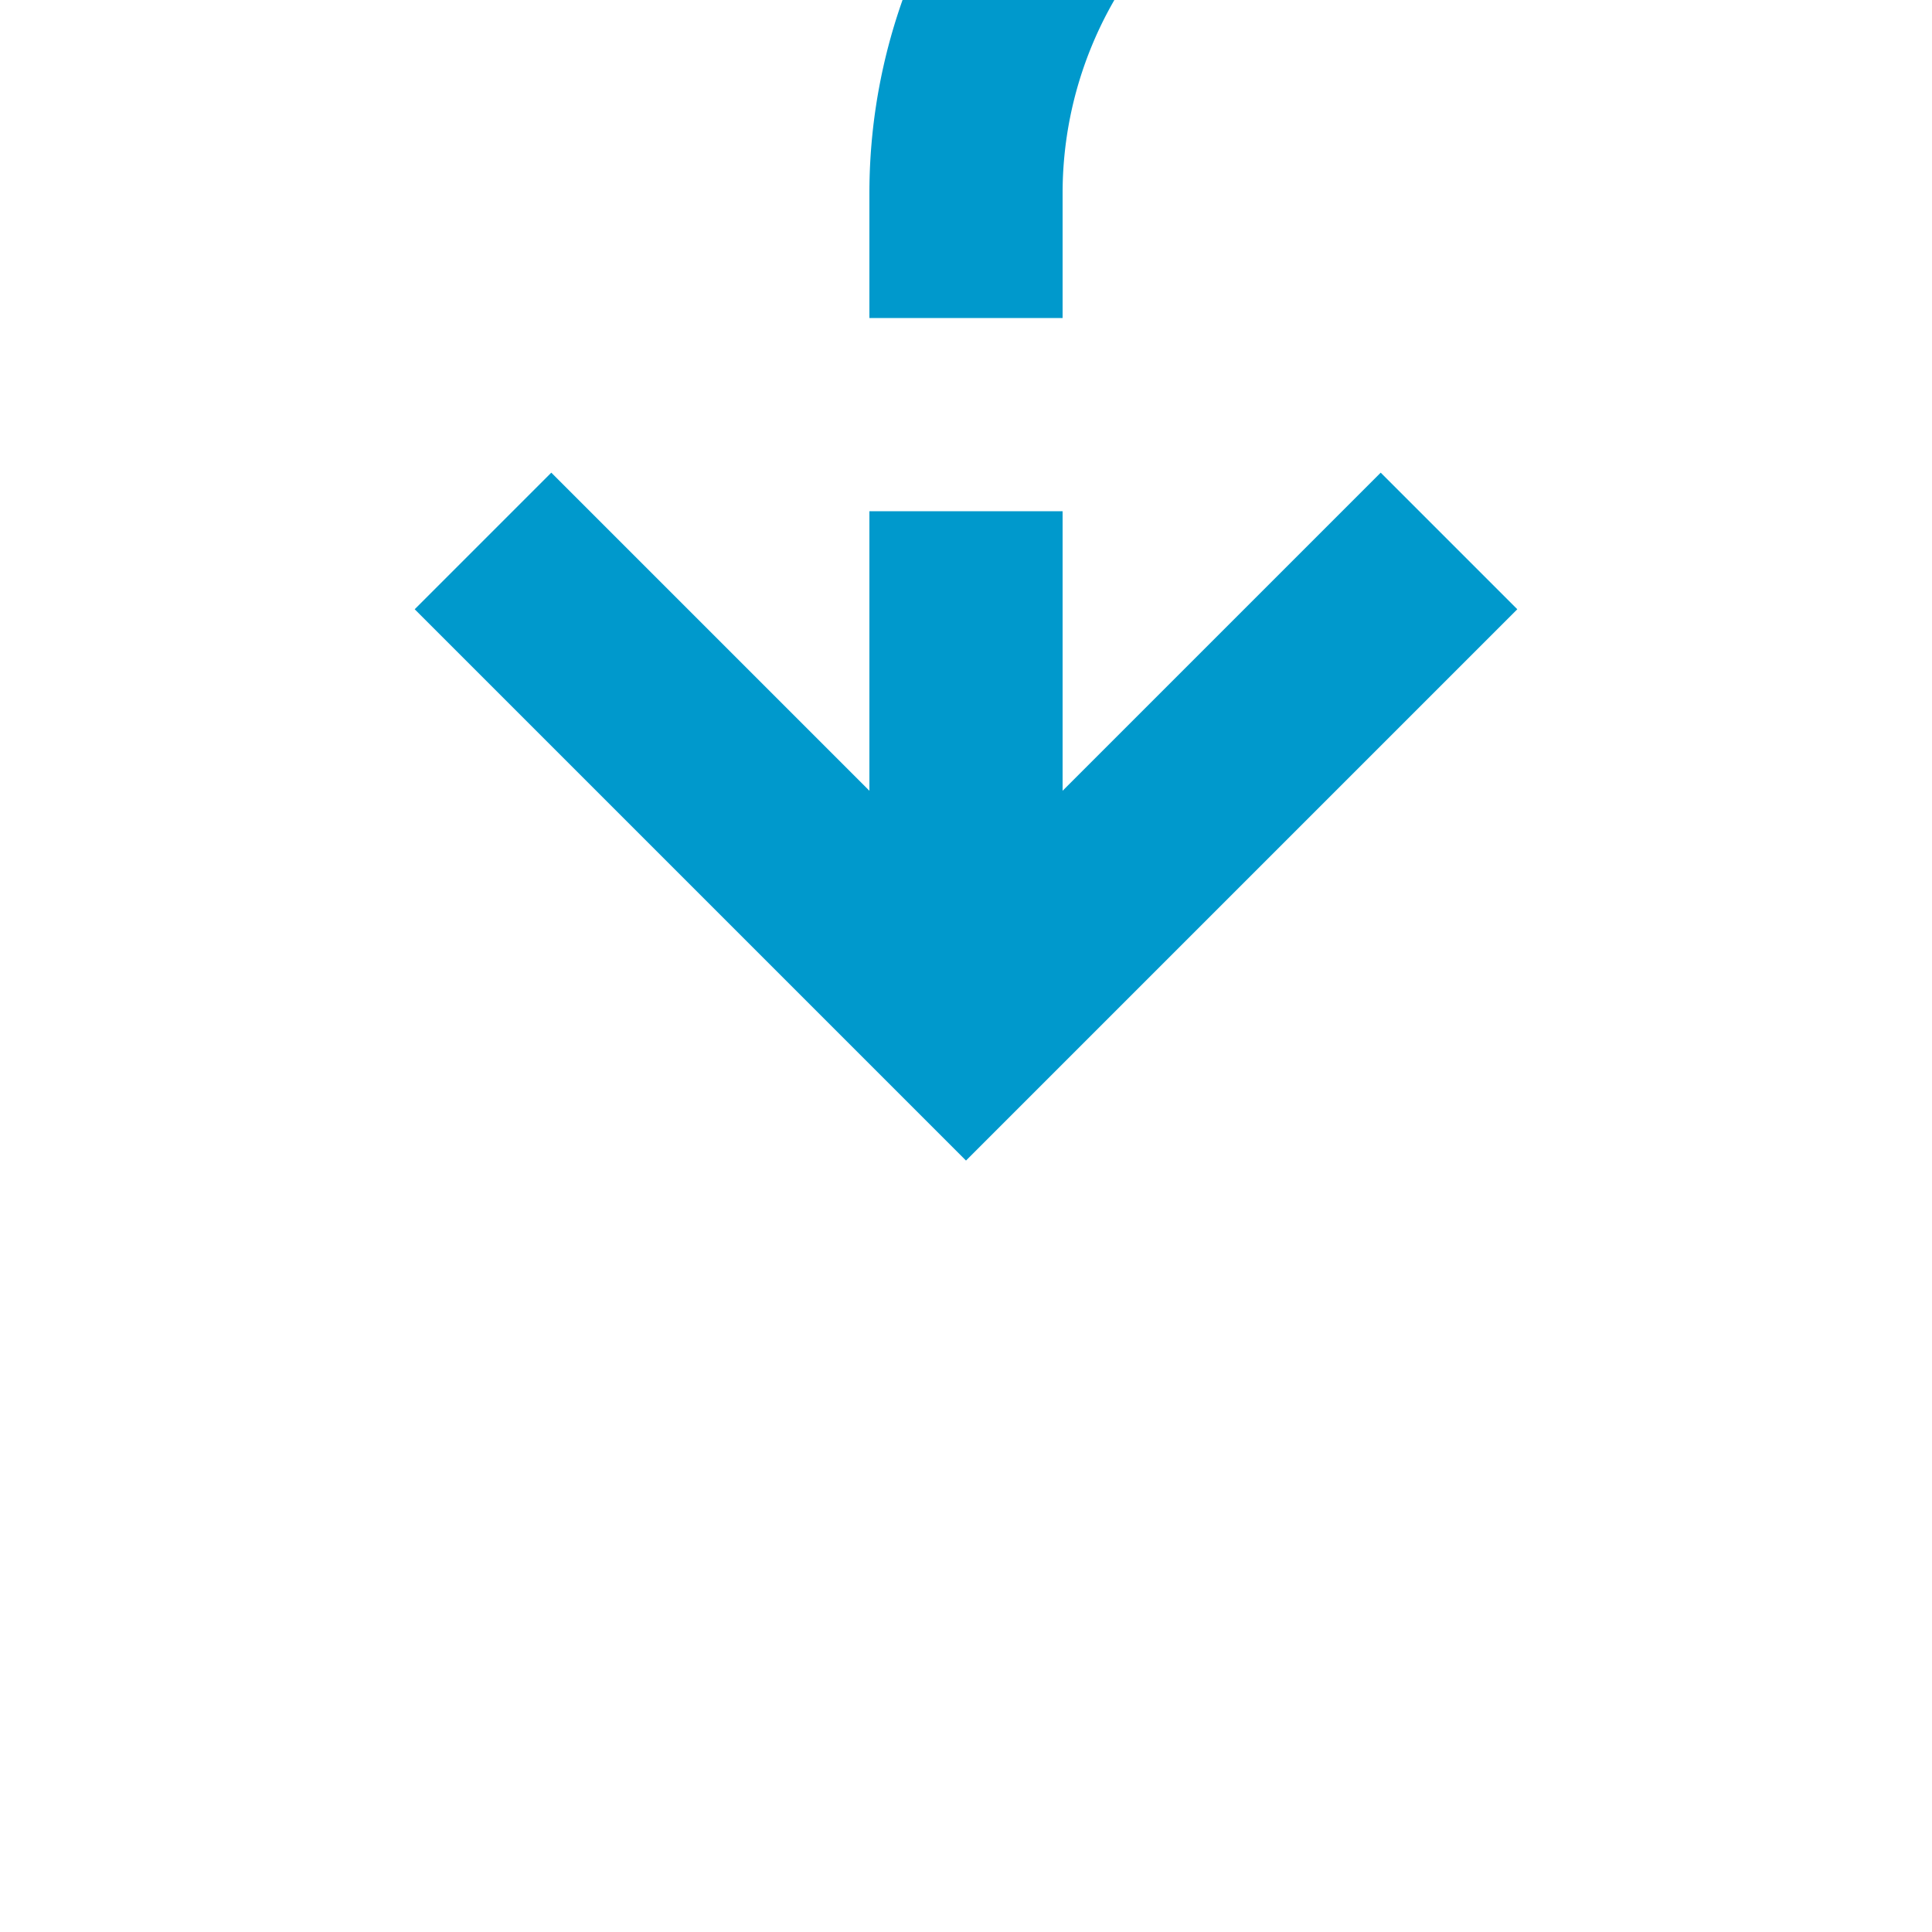﻿<?xml version="1.0" encoding="utf-8"?>
<svg version="1.1" xmlns:xlink="http://www.w3.org/1999/xlink" width="20px" height="20px" preserveAspectRatio="xMinYMid meet" viewBox="74 694  20 18" xmlns="http://www.w3.org/2000/svg">
  <path d="M 239 641  L 239 685  A 5 5 0 0 1 234 690 L 89 690  A 5 5 0 0 0 84 695 L 84 703  " stroke-width="2" stroke-dasharray="6,2" stroke="#0099cc" fill="none" />
  <path d="M 88.293 697.893  L 84 702.186  L 79.707 697.893  L 78.293 699.307  L 83.293 704.307  L 84 705.014  L 84.707 704.307  L 89.707 699.307  L 88.293 697.893  Z " fill-rule="nonzero" fill="#0099cc" stroke="none" />
</svg>